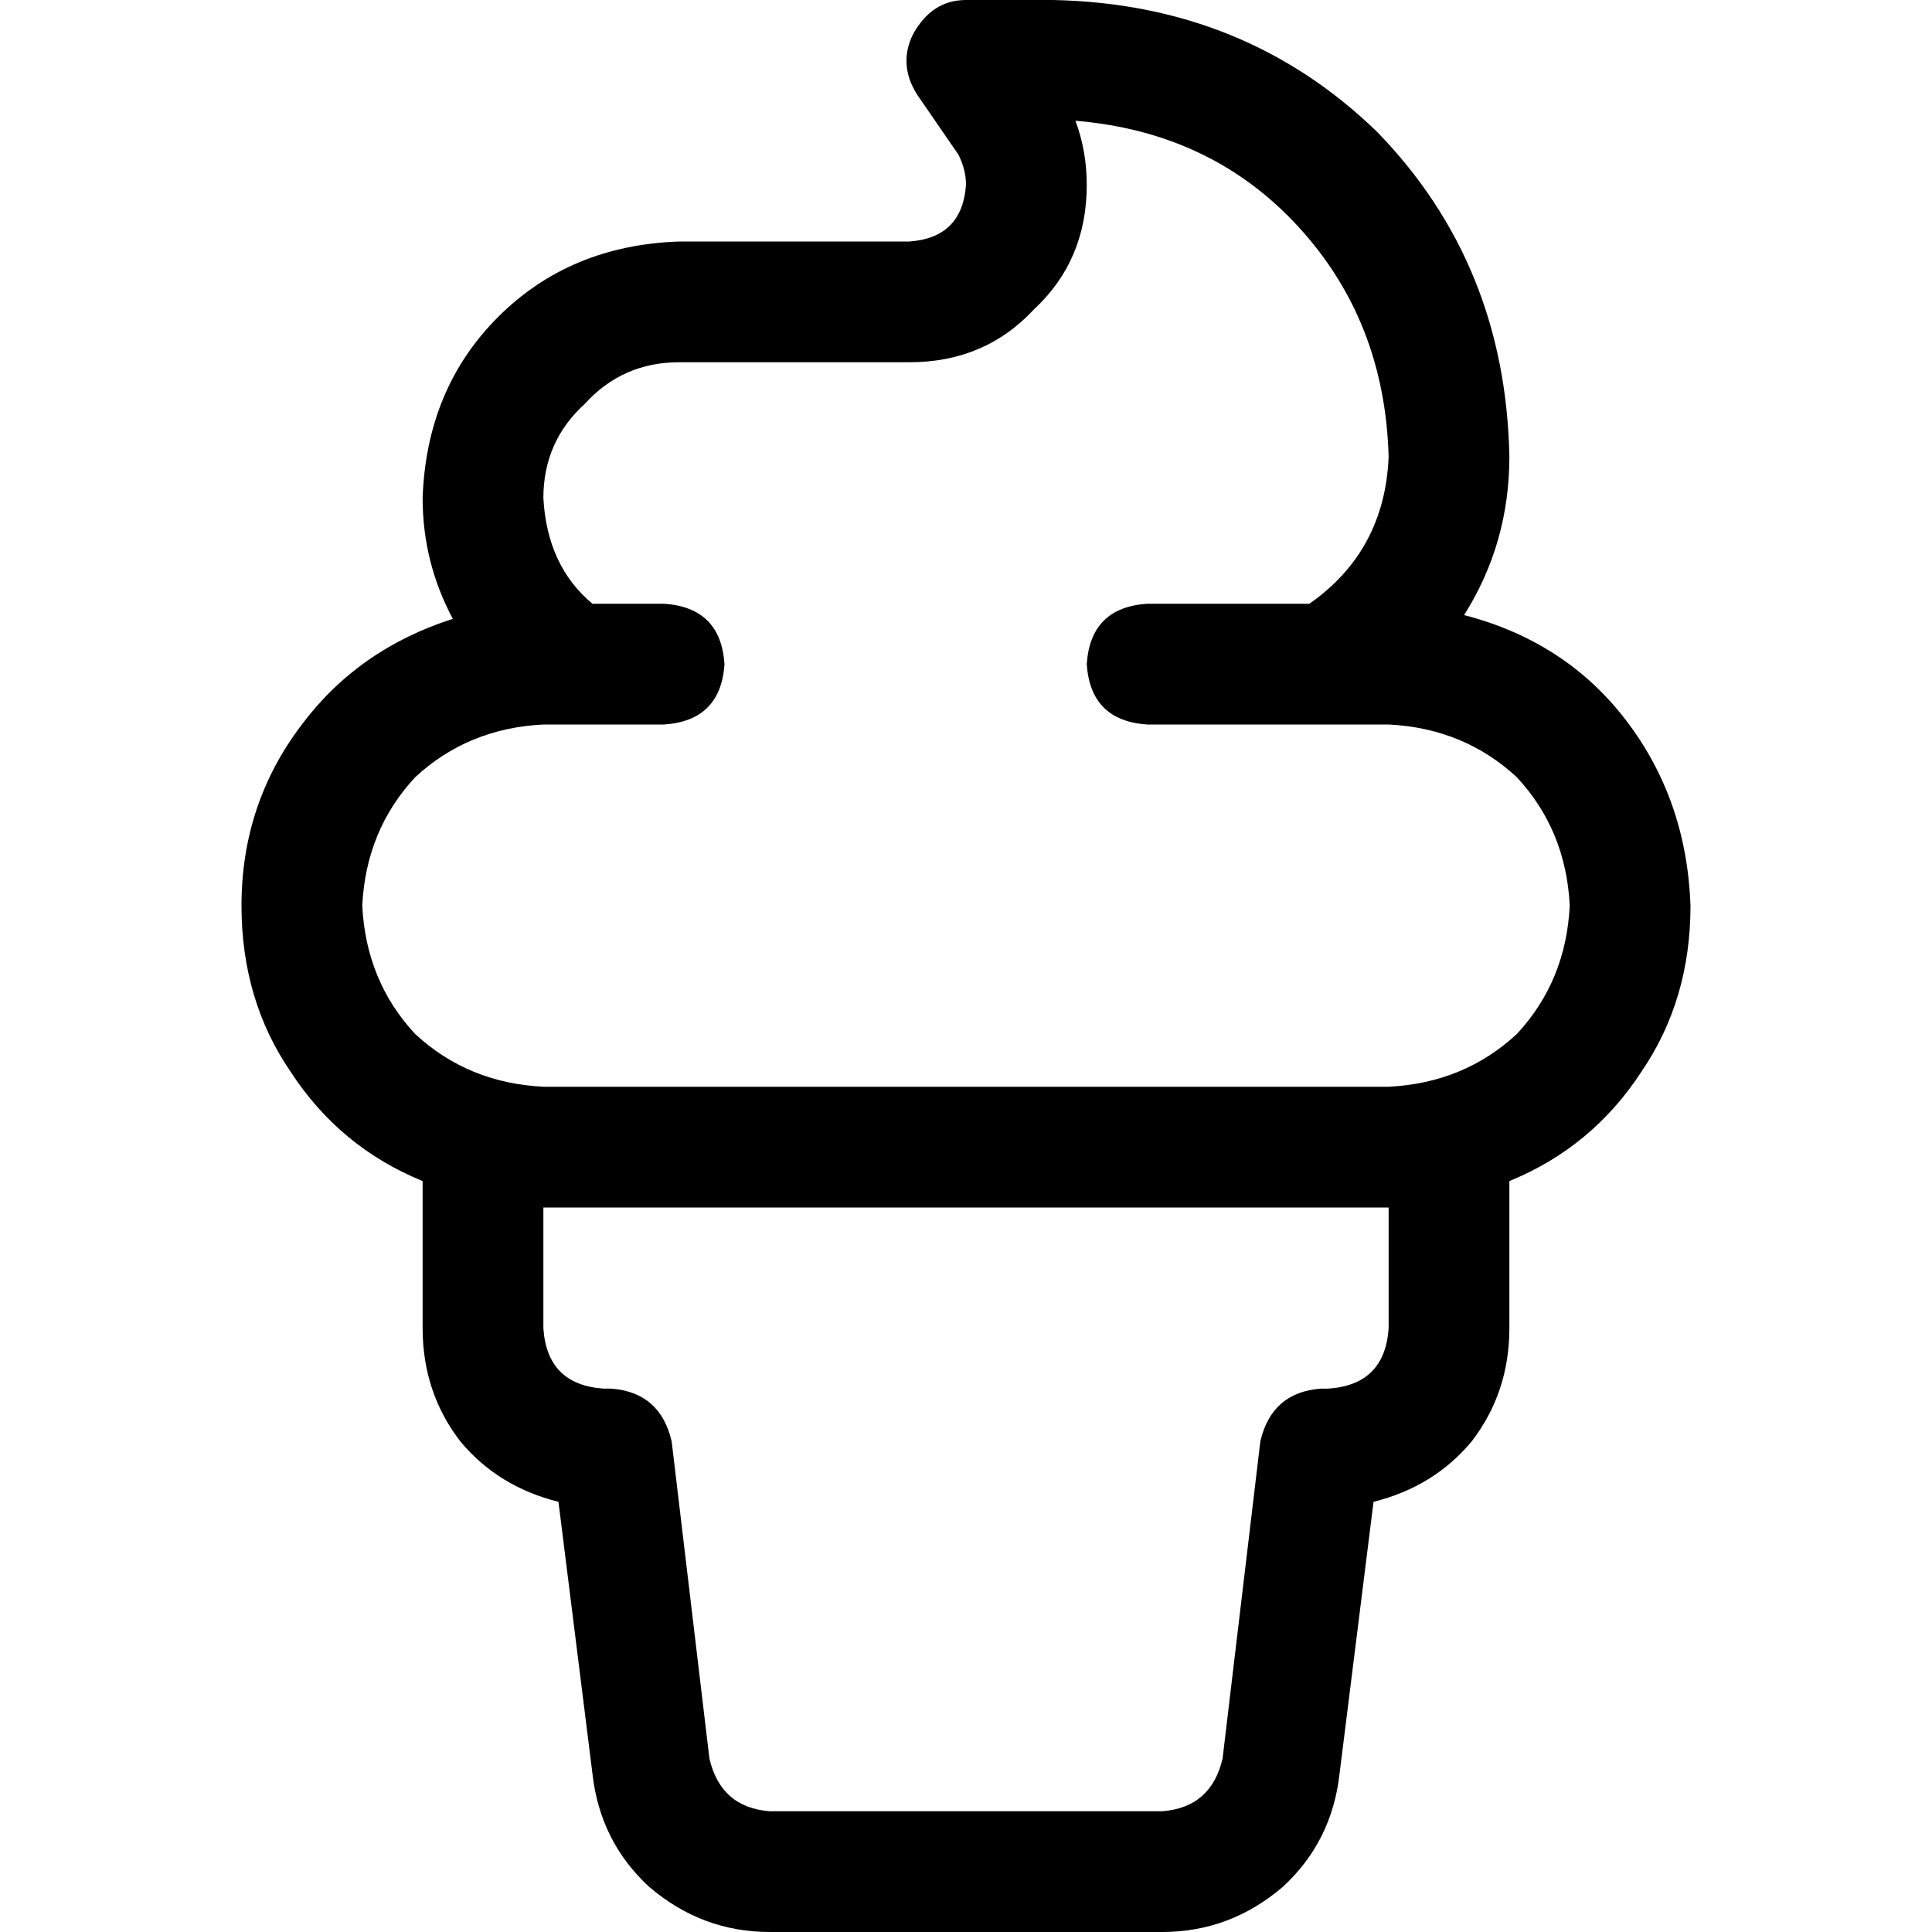 <svg xmlns="http://www.w3.org/2000/svg" viewBox="0 0 512 512">
  <path d="M 256 0 Q 247 0 242 9 Q 238 17 243 25 L 254 41 L 254 41 Q 256 45 256 49 Q 255 63 241 64 L 180 64 L 180 64 Q 151 65 132 84 Q 113 103 112 132 Q 112 149 120 164 Q 95 172 80 192 Q 64 213 64 240 Q 64 265 77 284 Q 90 304 112 313 L 112 352 L 112 352 Q 112 369 122 382 Q 132 394 148 398 L 157 470 L 157 470 Q 159 488 172 500 Q 186 512 204 512 L 308 512 L 308 512 Q 326 512 340 500 Q 353 488 355 470 L 364 398 L 364 398 Q 380 394 390 382 Q 400 369 400 352 L 400 313 L 400 313 Q 422 304 435 284 Q 448 265 448 240 Q 447 212 431 191 Q 415 170 388 163 Q 400 144 400 121 Q 399 70 365 35 Q 330 1 279 0 L 256 0 L 256 0 Z M 368 288 L 144 288 L 368 288 L 144 288 Q 124 287 110 274 Q 97 260 96 240 Q 97 220 110 206 Q 124 193 144 192 L 152 192 L 176 192 Q 191 191 192 176 Q 191 161 176 160 L 157 160 L 157 160 Q 145 150 144 132 Q 144 117 155 107 Q 165 96 180 96 L 241 96 L 241 96 Q 261 96 274 82 Q 288 69 288 49 Q 288 40 285 32 Q 321 35 344 60 Q 367 85 368 121 Q 367 146 347 160 L 304 160 L 304 160 Q 289 161 288 176 Q 289 191 304 192 L 352 192 L 352 192 L 352 192 L 352 192 L 368 192 L 368 192 Q 388 193 402 206 Q 415 220 416 240 Q 415 260 402 274 Q 388 287 368 288 L 368 288 Z M 144 320 L 368 320 L 144 320 L 368 320 L 368 352 L 368 352 Q 367 367 352 368 L 350 368 L 350 368 Q 337 369 334 382 L 324 466 L 324 466 Q 321 479 308 480 L 204 480 L 204 480 Q 191 479 188 466 L 178 382 L 178 382 Q 175 369 162 368 L 160 368 L 160 368 Q 145 367 144 352 L 144 320 L 144 320 Z" />
</svg>
